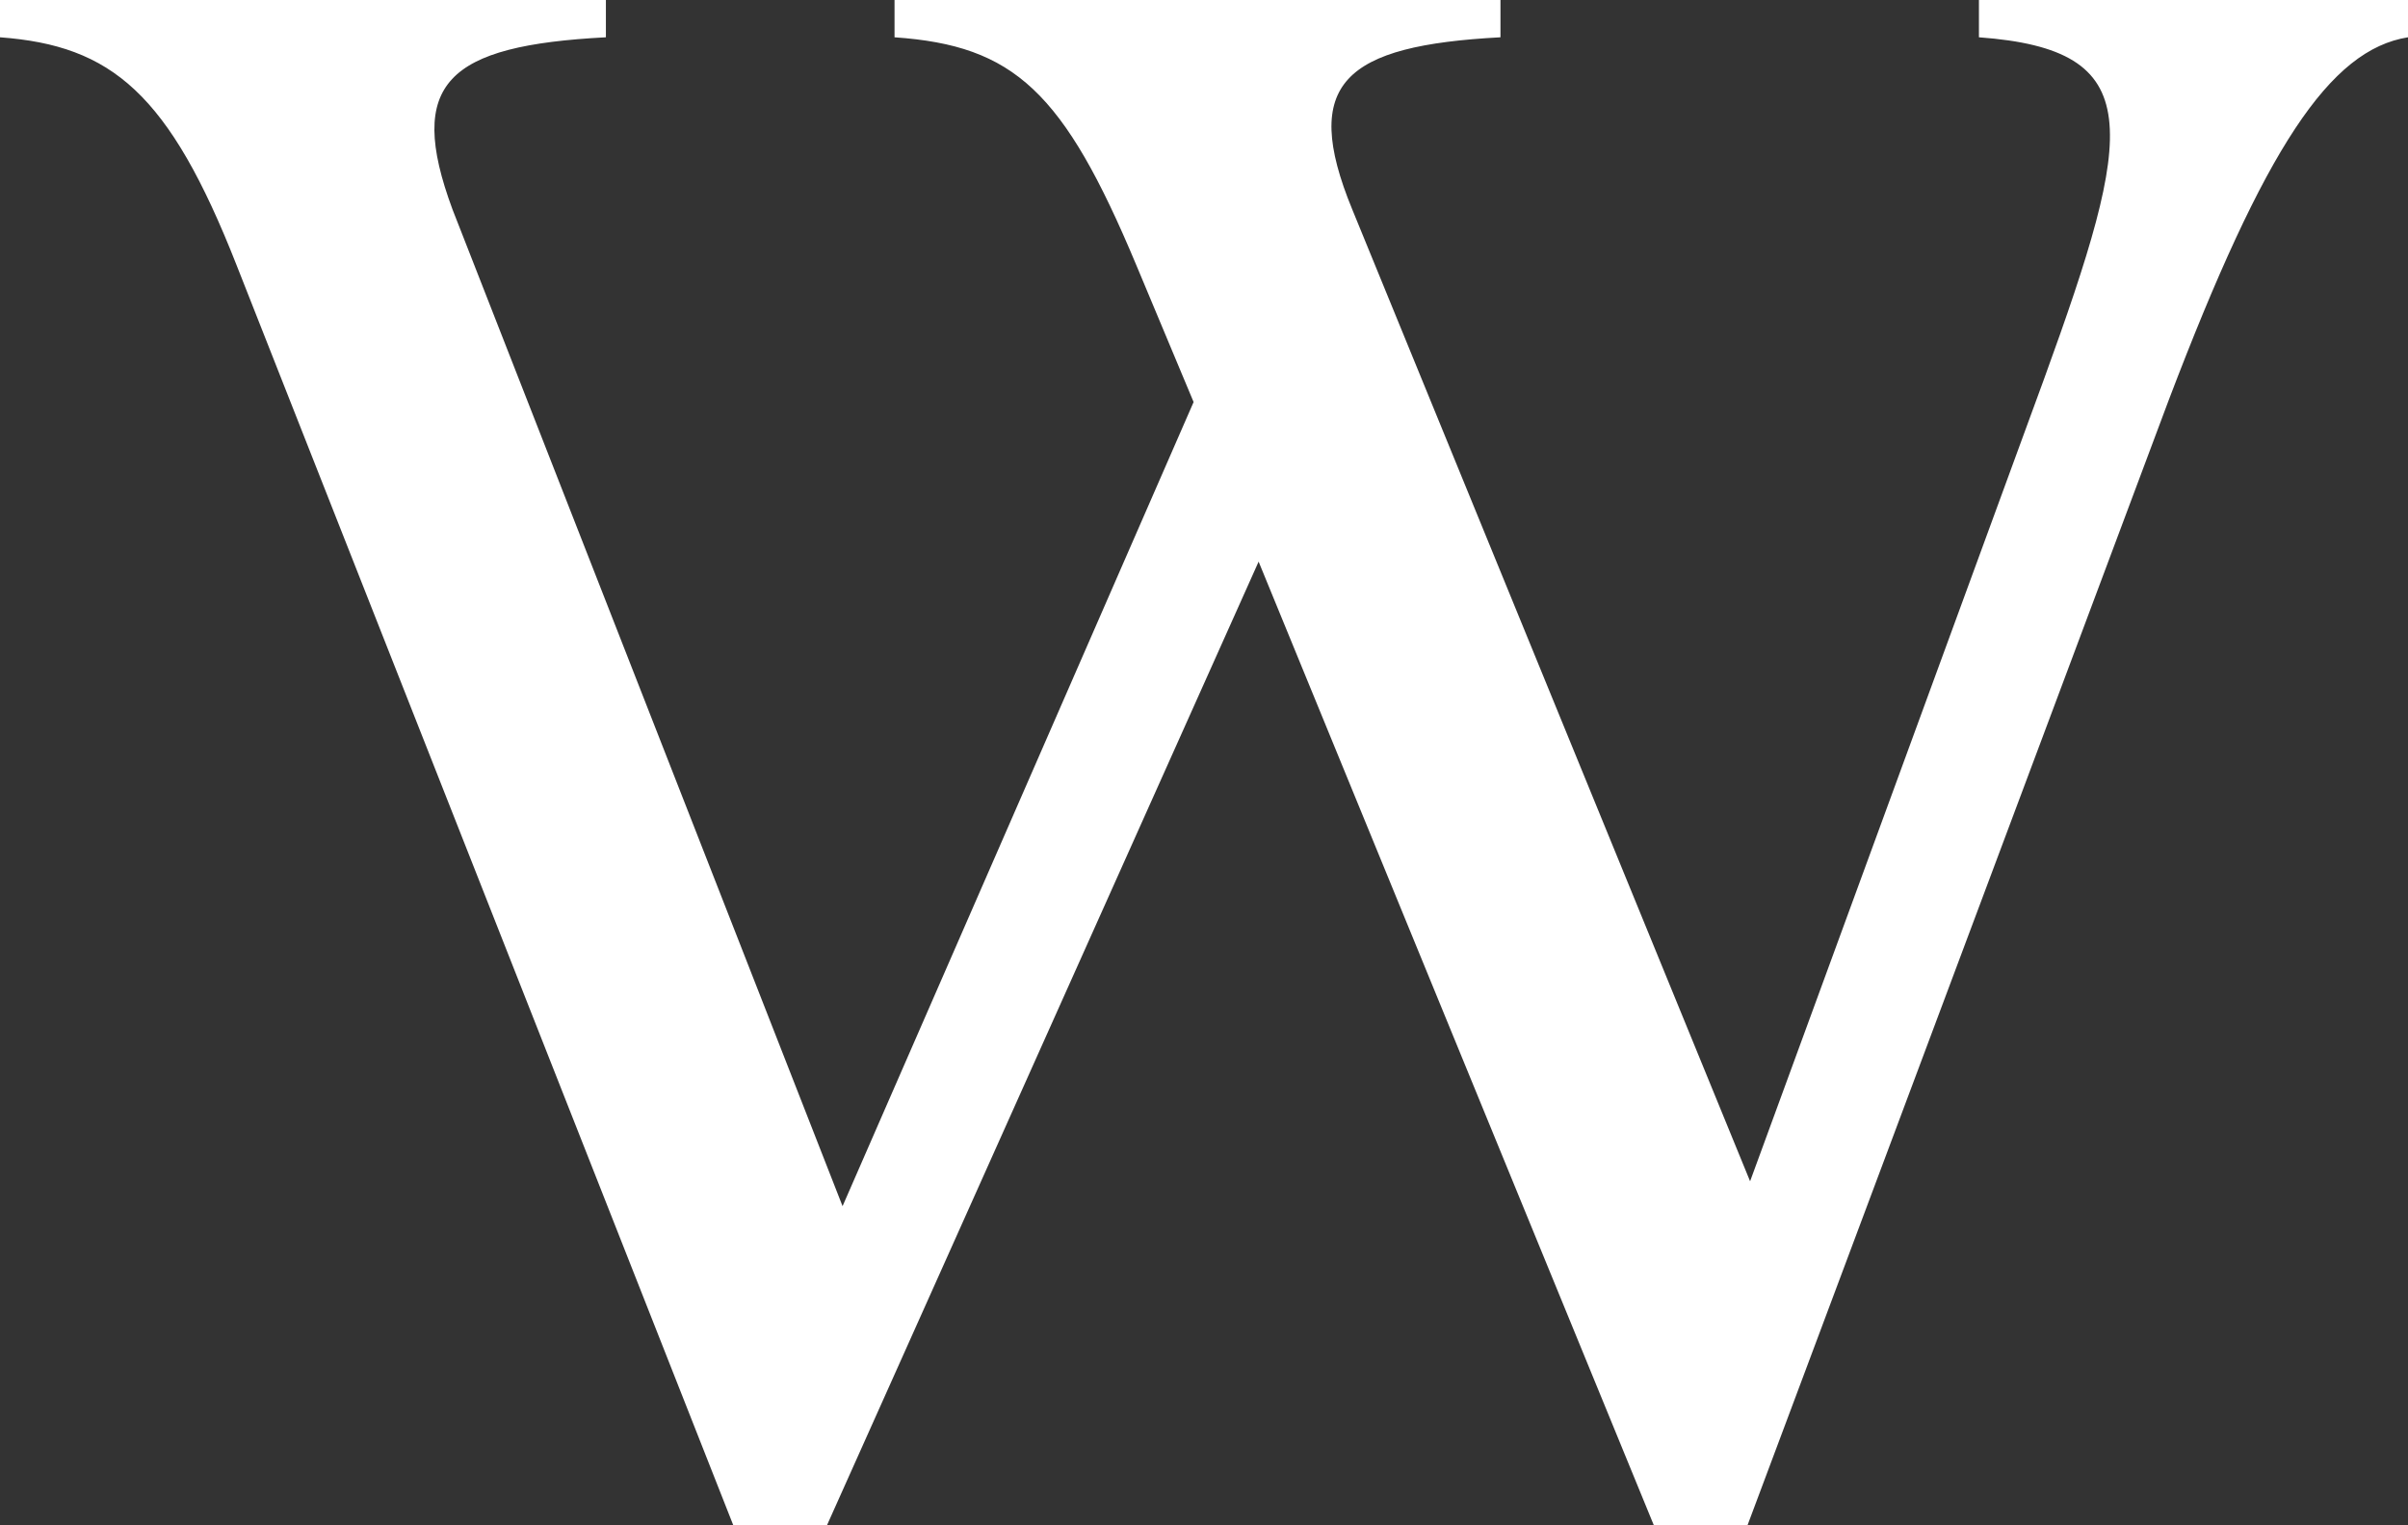 <svg width="60" height="38" viewBox="0 0 60 38" fill="none" xmlns="http://www.w3.org/2000/svg">
<rect x="0" y="0" width="60" height="38" fill="#333333" stroke="none"/>
<path d="M49.309 0H60V0.929C58.056 1.239 56.436 3.666 54.039 9.965L43.542 38H41.209L31.361 13.992L20.605 38H18.272L5.896 6.609C4.212 2.323 2.786 1.136 0 0.929V0H15.097V0.929C11.145 1.136 10.108 2.065 11.274 5.215L20.994 30.049L29.741 10.016L28.315 6.609C26.501 2.272 25.27 1.136 22.289 0.929V0H37.387V0.929C33.499 1.136 32.398 2.065 33.693 5.215L43.607 29.429L50.929 9.448C53.197 3.201 53.521 1.239 49.309 0.929L49.309 0Z" fill="white"/>
</svg>
